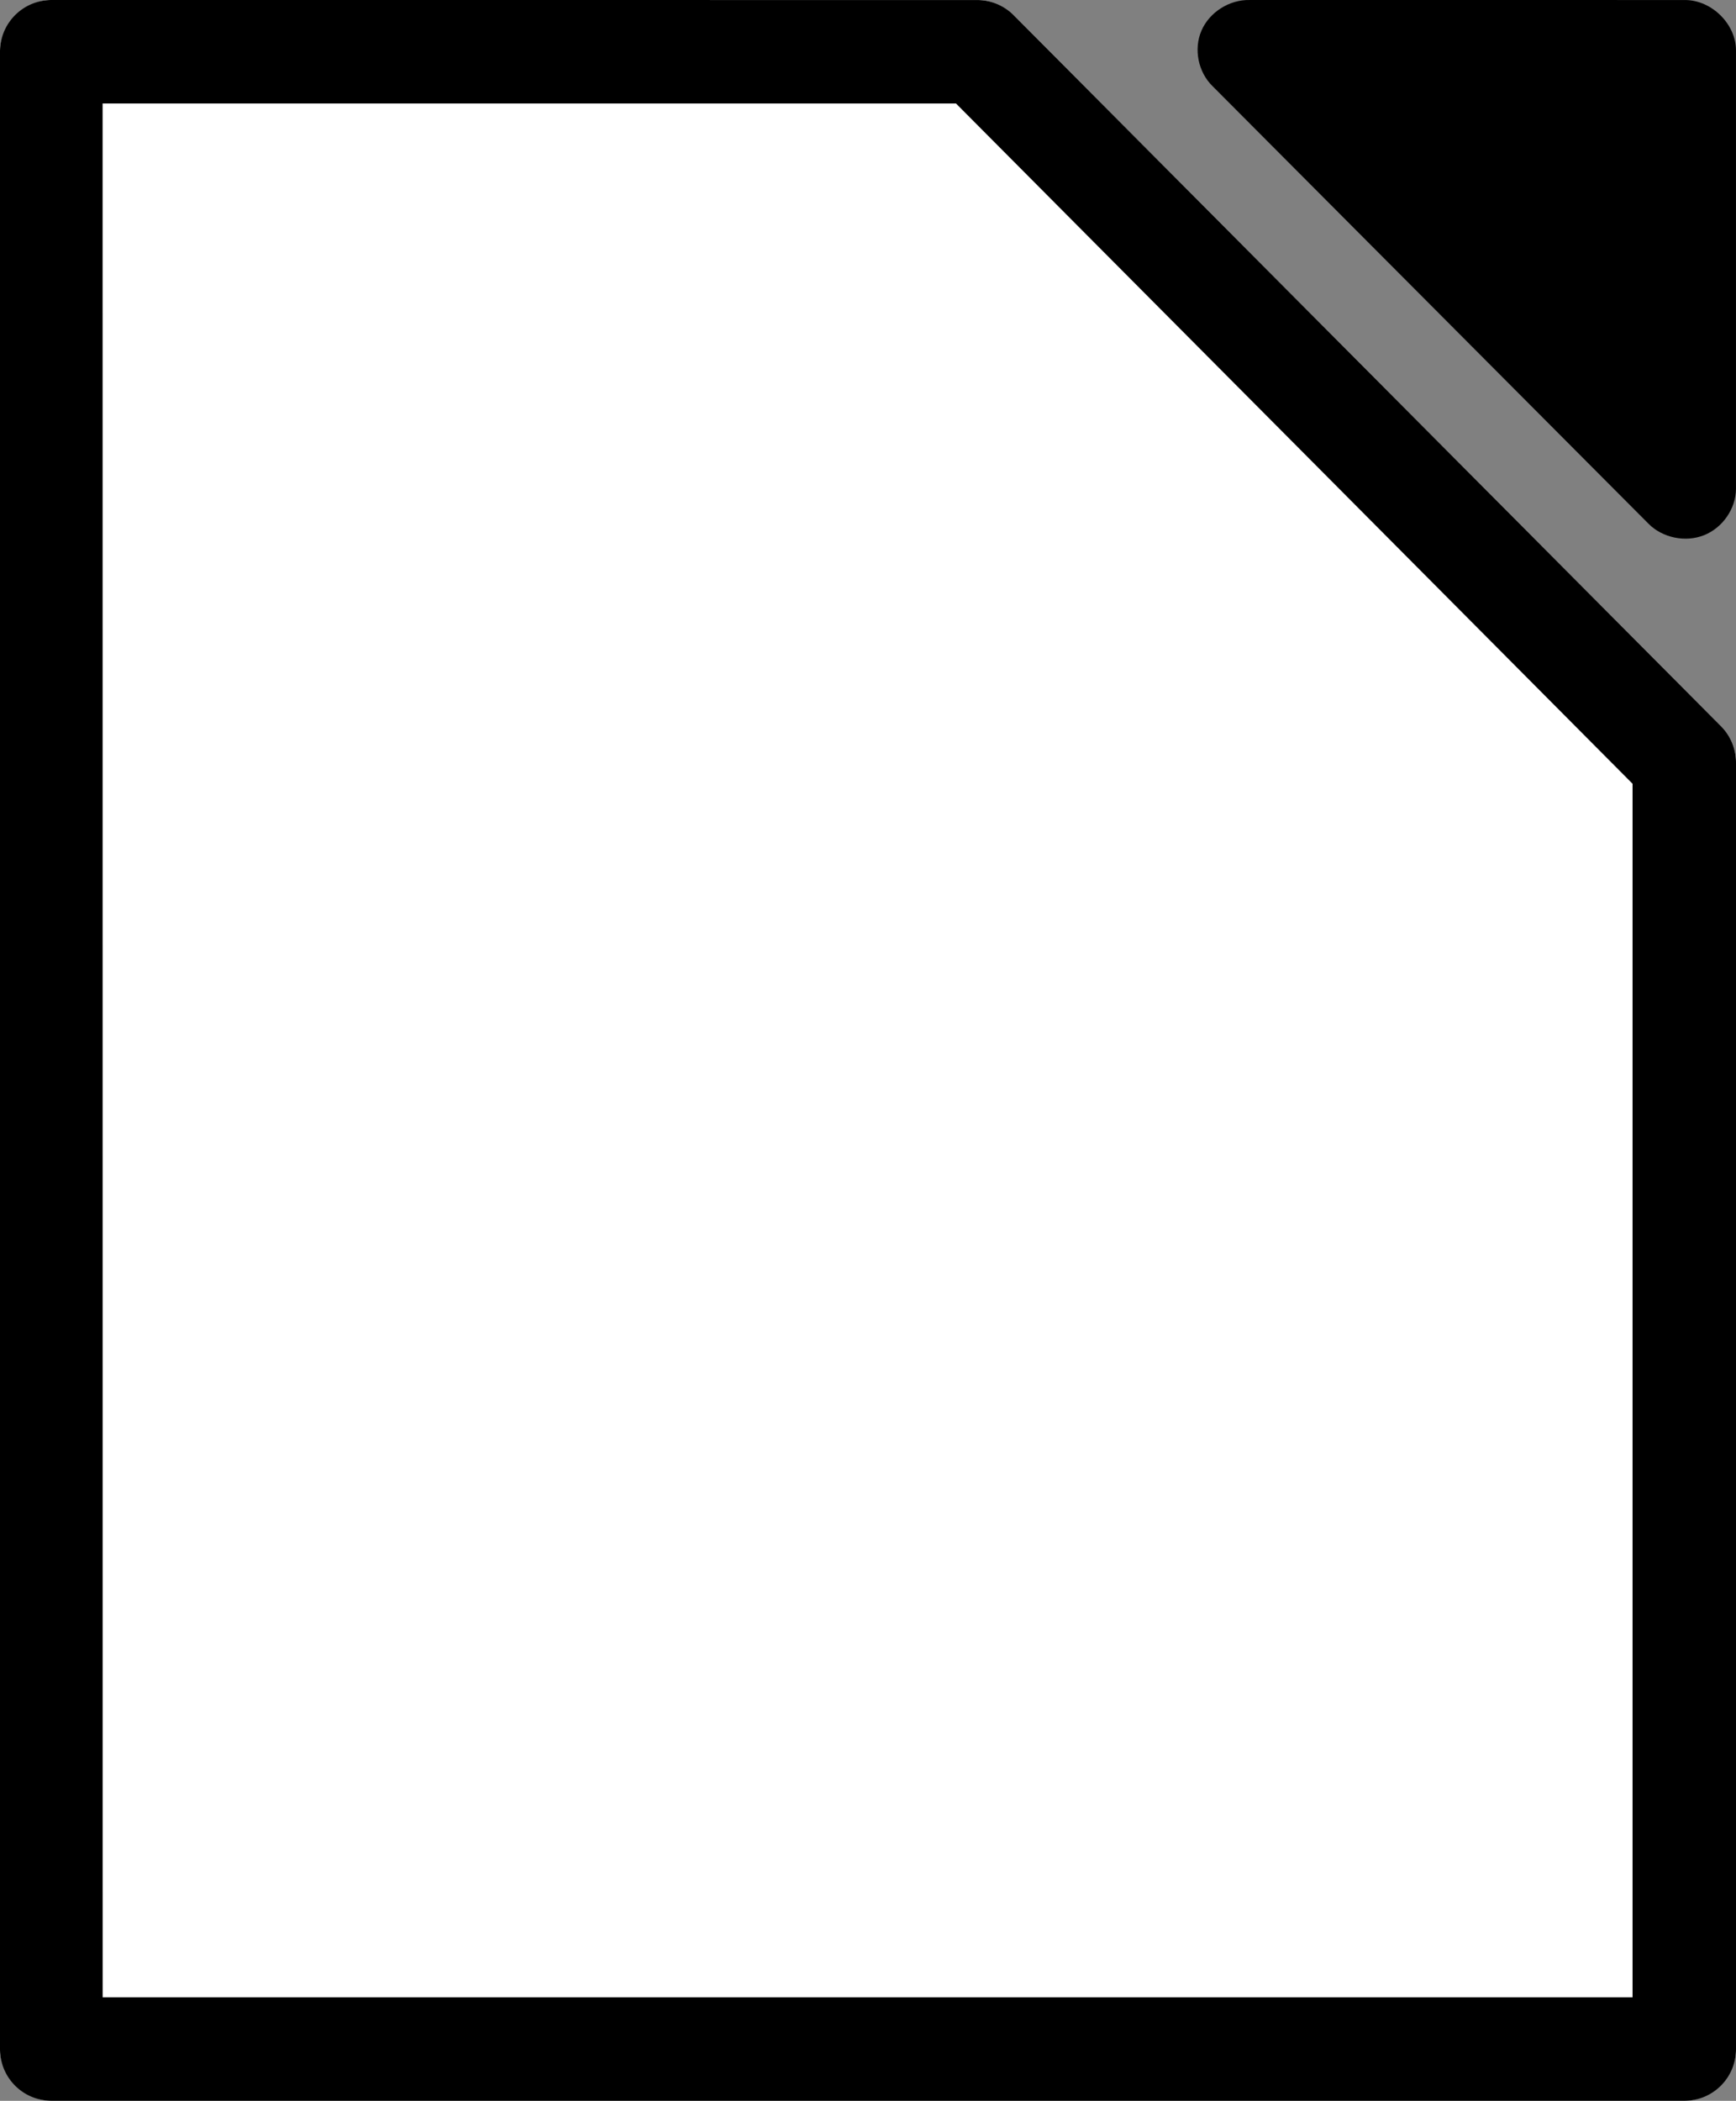 <svg xmlns="http://www.w3.org/2000/svg" viewBox="0 0 211.66 256.001">
  <rect x="0" y="0" width="211.66" height="256.001" fill="#808080" stroke="none"/>
  <g fill-rule="evenodd" color="#000">
    <path d="M152.37.002c-2.477-.062-4.917 1.486-5.885 3.736-.968 2.249-.403 5.056 1.363 6.77l53.157 53.326c1.714 1.717 4.506 2.287 6.77 1.38 2.264-.905 3.865-3.232 3.882-5.642V6.148c.007-3.219-2.967-6.15-6.23-6.145z" style="text-indent:0;text-decoration:none;text-decoration-line:none;text-transform:none"/>
    <path fill="#fff" d="M6.204 0C2.935.046-.006 3.036 0 6.306v243.39c-.007 3.27 2.935 6.258 6.204 6.305h199.15c3.303 0 6.311-3.002 6.306-6.305V92.966a6.37 6.37 0 0 0-1.83-4.475L123.681 1.937a6.373 6.373 0 0 0-4.475-1.933z" style="text-indent:0;text-decoration:none;text-decoration-line:none;text-transform:none"/>
    <path d="M6.204 0A6.295 6.295 0 0 0 0 6.306v243.39A6.295 6.295 0 0 0 6.204 256h199.15a6.295 6.295 0 0 0 6.306-6.305V92.966a6.295 6.295 0 0 0-1.83-4.475L123.681 1.937a6.295 6.295 0 0 0-4.475-1.933zm6.306 12.612h104.05l82.486 82.893v147.88H12.516z" style="text-indent:0;text-decoration:none;text-decoration-line:none;text-transform:none"/>
  </g>
</svg>
